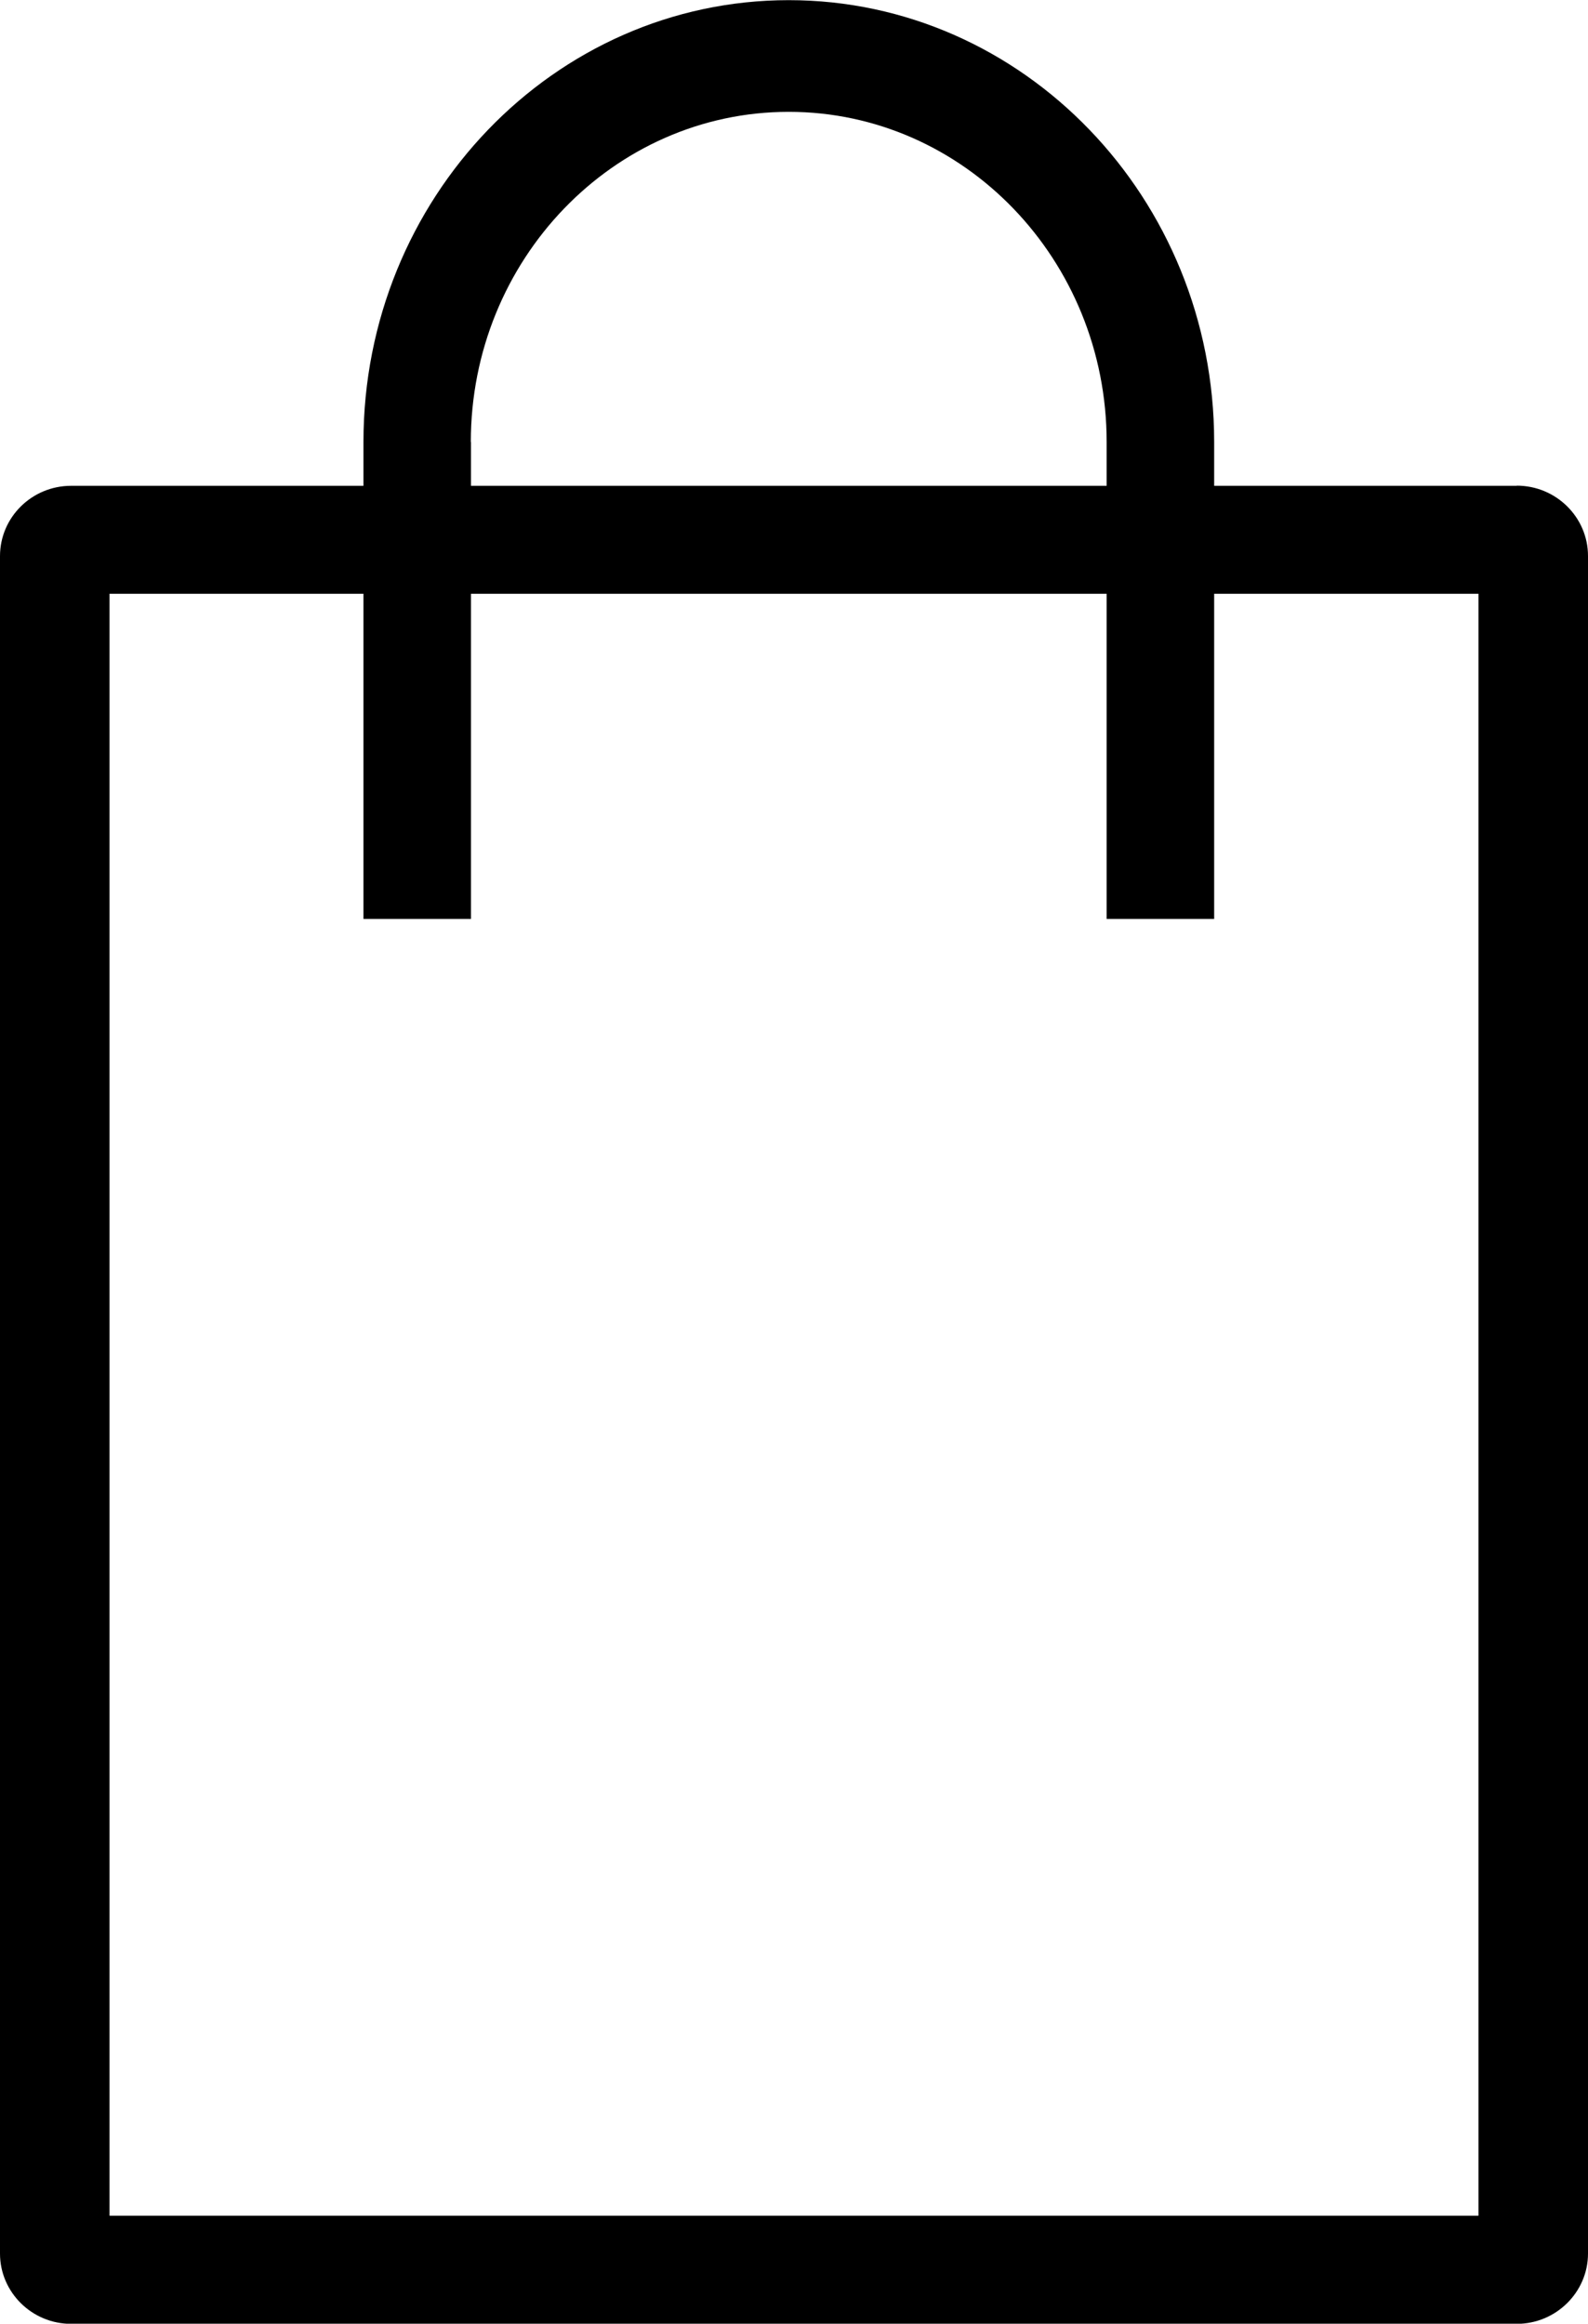 <?xml version="1.0" encoding="UTF-8"?>
<svg id="cart" xmlns="http://www.w3.org/2000/svg" viewBox="0 0 102.5 150">
  <defs>
    <style>
      .cls-1 {
        stroke-width: 0px;
      }
    </style>
  </defs>
  <path class="cls-1" d="m97.9,31.36h-19.53v-2.83c0-15.73-12.32-28.52-27.46-28.52s-27.45,12.79-27.45,28.52v2.83H4.59c-2.53,0-4.59,2.03-4.59,4.54v109.57c0,2.5,2.06,4.54,4.59,4.54h93.31c2.53,0,4.6-2.04,4.6-4.54V35.89c0-2.5-2.06-4.54-4.6-4.54Zm-67.51-2.83c0-11.75,9.2-21.31,20.52-21.31s20.52,9.56,20.52,21.31v2.83H30.4v-2.83Zm65.03,114.5H7.07V38.33h16.39v20.99h6.94v-20.99h41.03v20.99h6.94v-20.99h17.06v104.69Z"/>
</svg>